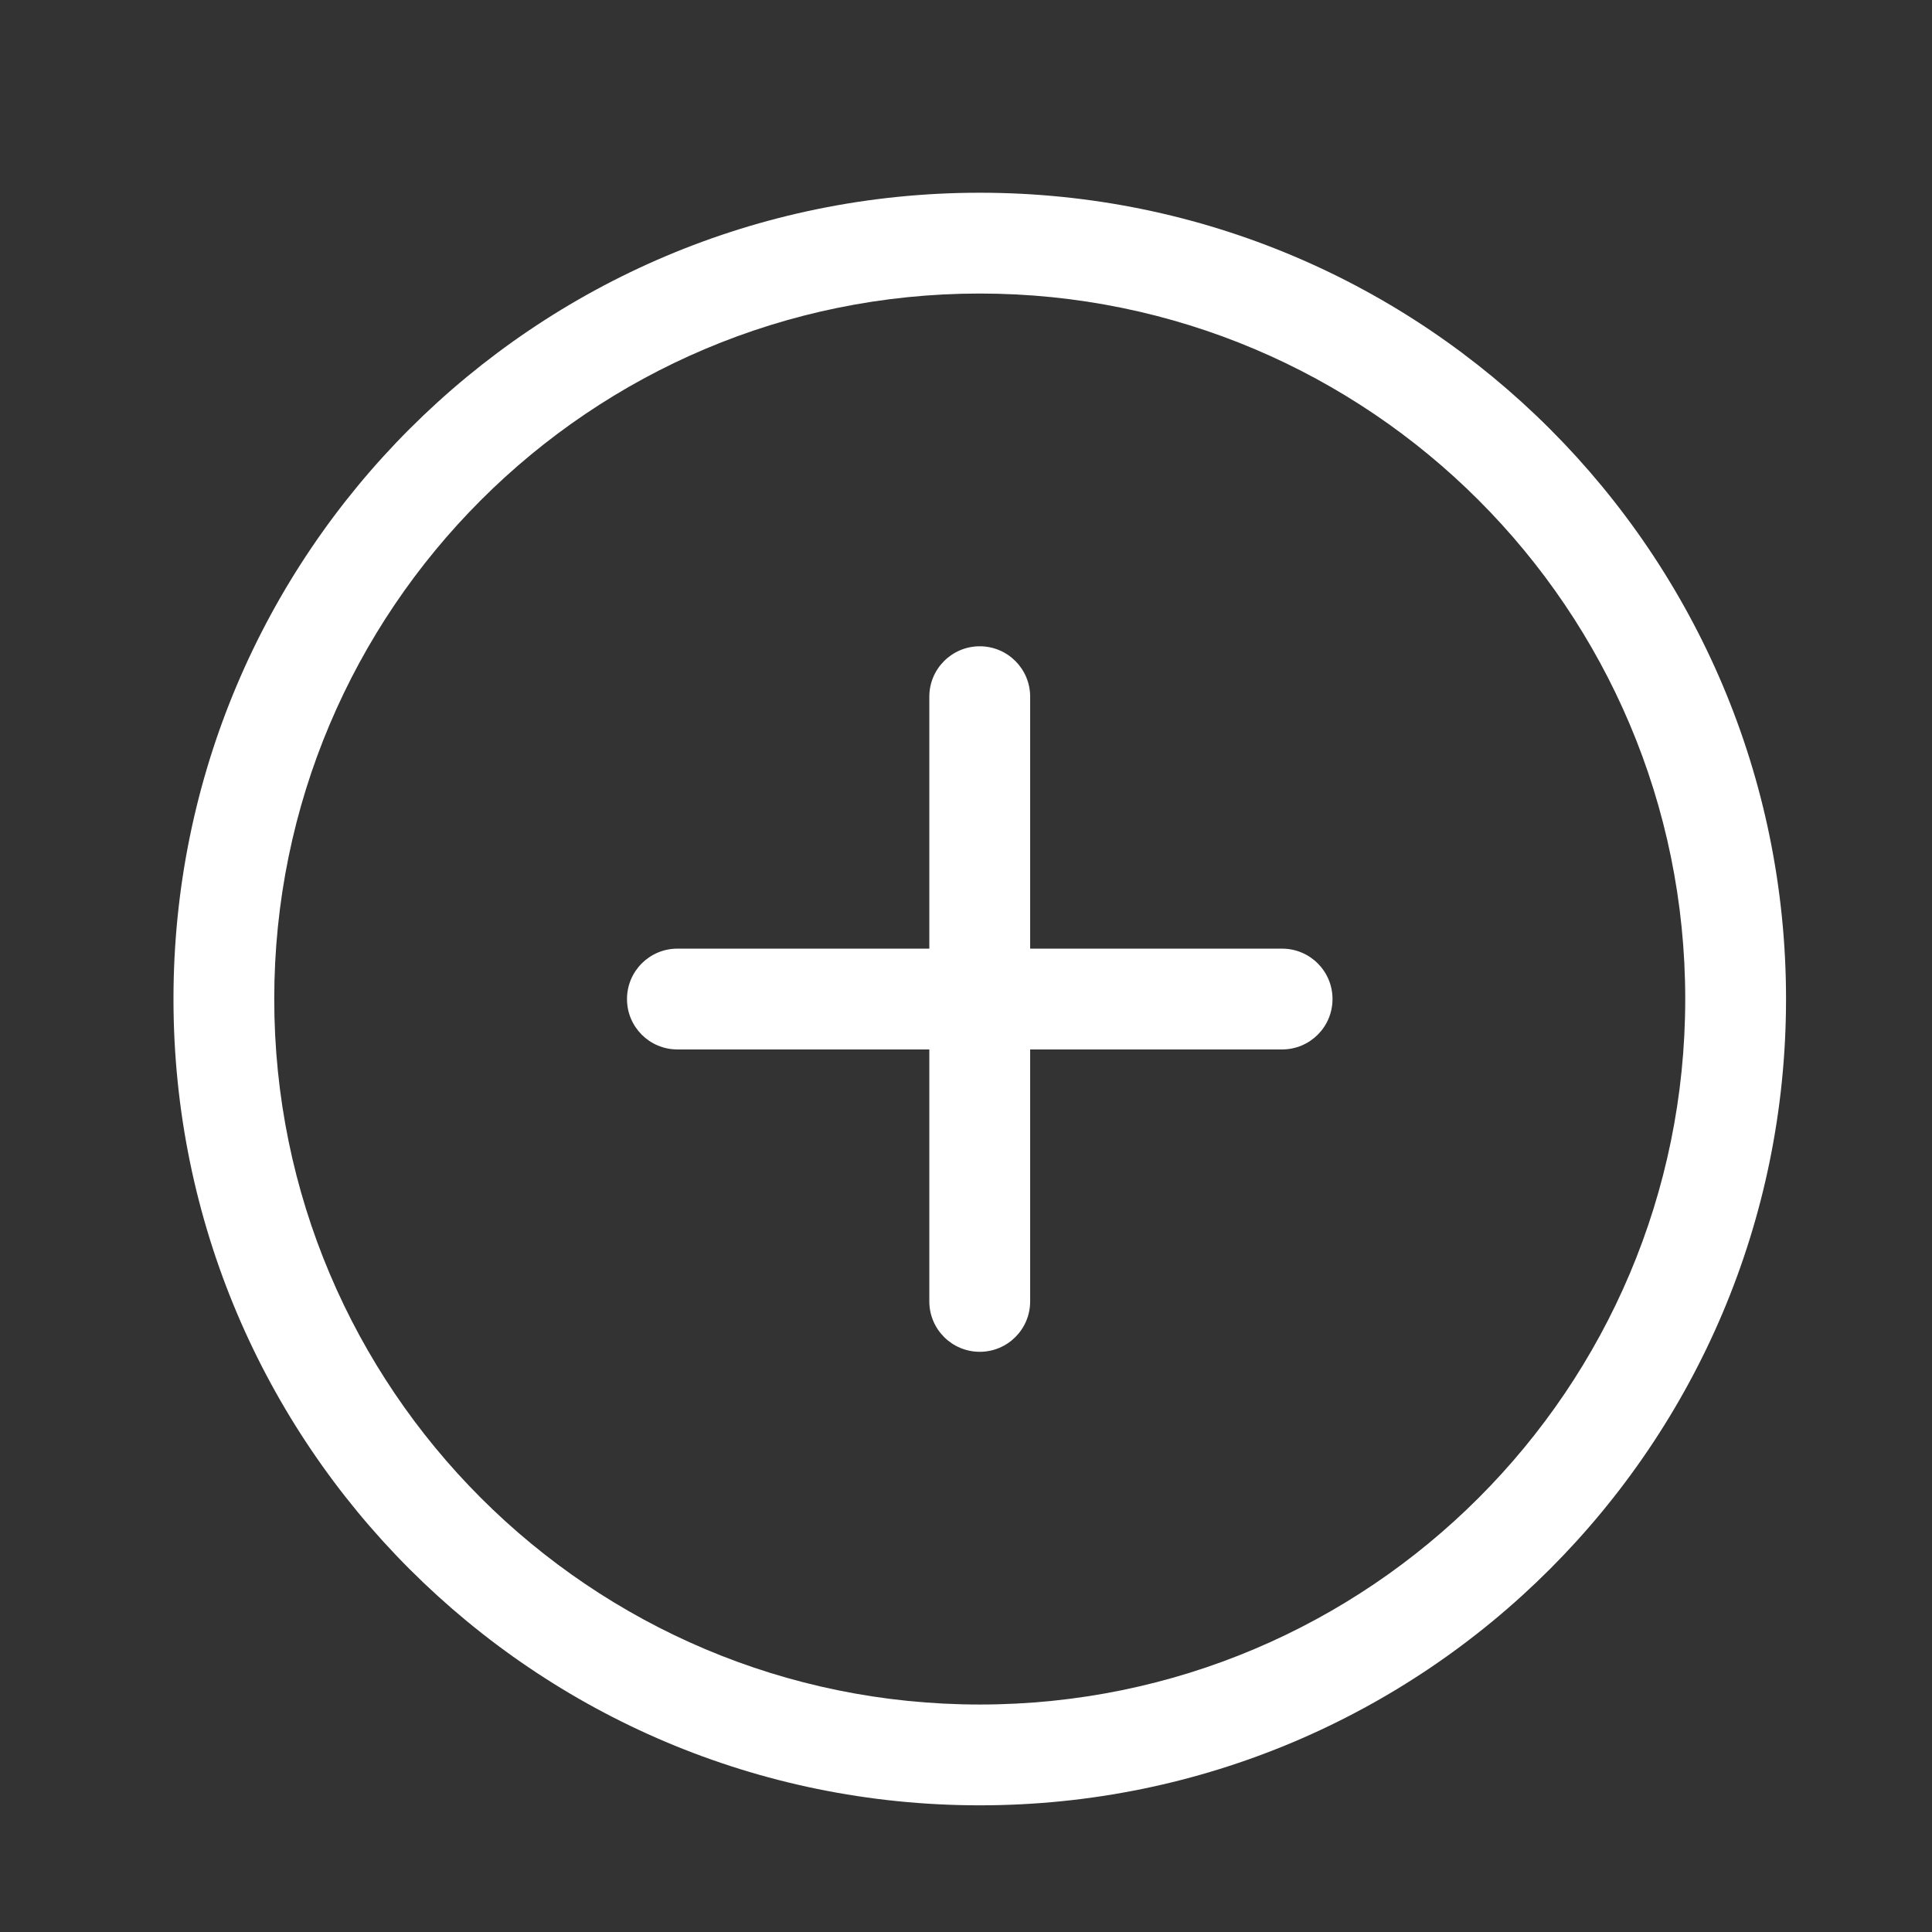 <?xml version="1.0" encoding="utf-8"?>
<!-- Generator: Adobe Illustrator 16.0.4, SVG Export Plug-In . SVG Version: 6.00 Build 0)  -->
<!DOCTYPE svg PUBLIC "-//W3C//DTD SVG 1.1//EN" "http://www.w3.org/Graphics/SVG/1.1/DTD/svg11.dtd">
<svg version="1.1" id="Layer_1" xmlns="http://www.w3.org/2000/svg" xmlns:xlink="http://www.w3.org/1999/xlink" x="0px" y="0px"
	 width="58px" height="58px" viewBox="0 0 58 58" enable-background="new 0 0 58 58" xml:space="preserve">
<rect x="0" y="0" width="58" height="58" fill="#333333" stroke="none"/>
<g id="add">
	<g>
		<path fill="#FFFFFF" d="M38.489,28.479h-7.563v-7.564c0-0.836-0.677-1.513-1.513-1.513s-1.514,0.677-1.514,1.513v7.564h-7.563
			c-0.836,0-1.513,0.678-1.513,1.513c0,0.837,0.677,1.513,1.513,1.513h7.563v7.564c0,0.836,0.678,1.513,1.514,1.513
			s1.513-0.677,1.513-1.513v-7.564h7.563c0.837,0,1.514-0.676,1.514-1.513C40.003,29.156,39.326,28.479,38.489,28.479z
			 M29.413,5.786c-13.37,0-24.205,10.838-24.205,24.205c0,13.368,10.835,24.206,24.205,24.206c13.367,0,24.205-10.838,24.205-24.206
			C53.618,16.624,42.78,5.786,29.413,5.786z M29.413,51.171c-11.698,0-21.18-9.481-21.18-21.18c0-11.696,9.481-21.179,21.18-21.179
			c11.697,0,21.179,9.482,21.179,21.179C50.592,41.689,41.11,51.171,29.413,51.171z"/>
	</g>
</g>
</svg>
